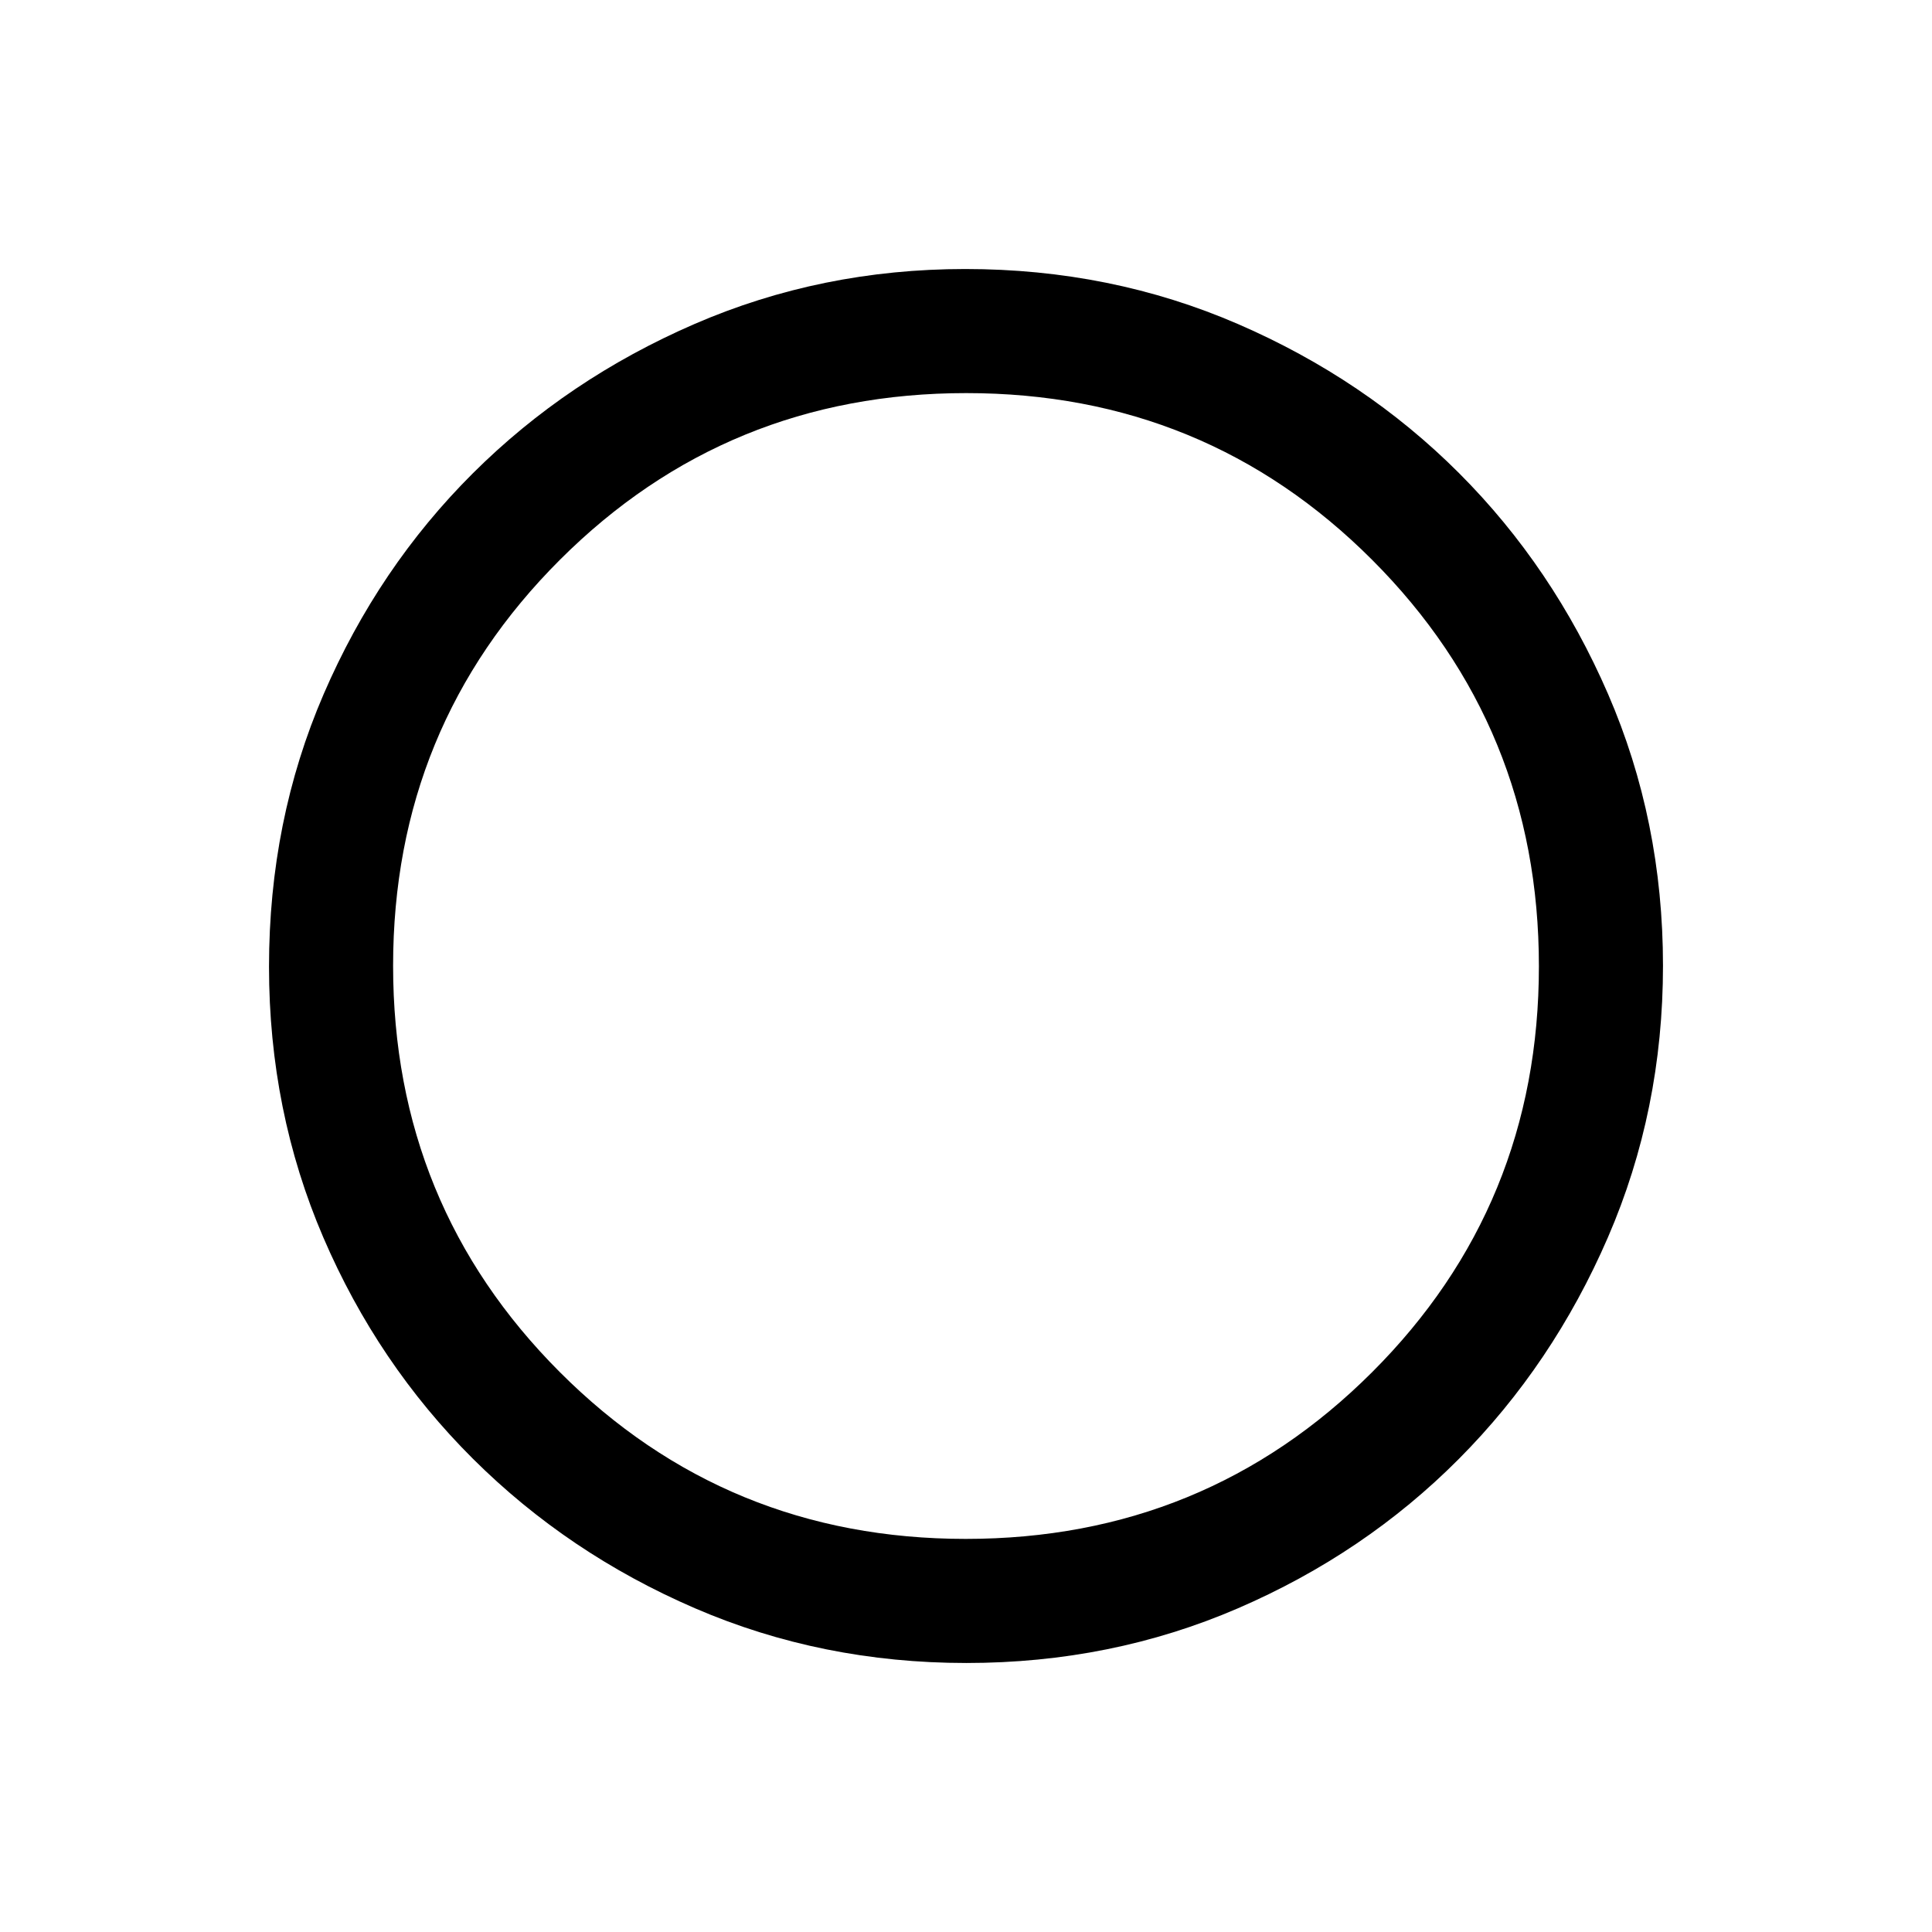 <svg xmlns="http://www.w3.org/2000/svg" height="40" viewBox="0 -960 960 960" width="40"><path d="M480.17-133.67q-71.83 0-134.86-27.2-63.03-27.2-110.33-74.3-47.3-47.11-74.31-109.92-27-62.81-27-134.54 0-72.61 27.18-135.53 27.18-62.91 74.13-109.68 46.95-46.77 110.03-74.13 63.08-27.36 134.61-27.36 72.38 0 135.5 27.33 63.12 27.34 109.83 74.05 46.71 46.71 74.05 109.73 27.33 63.02 27.33 135.05 0 71.83-27.36 135-27.36 63.18-74.13 110.16-46.77 46.98-109.7 74.16-62.94 27.18-134.97 27.18Zm-.29-61.66q118.95 0 201.87-82.8t82.92-201.75q0-118.95-82.8-201.87t-201.75-82.92q-118.95 0-201.87 82.8t-82.92 201.75q0 118.95 82.8 201.87t201.75 82.92Z"/></svg>